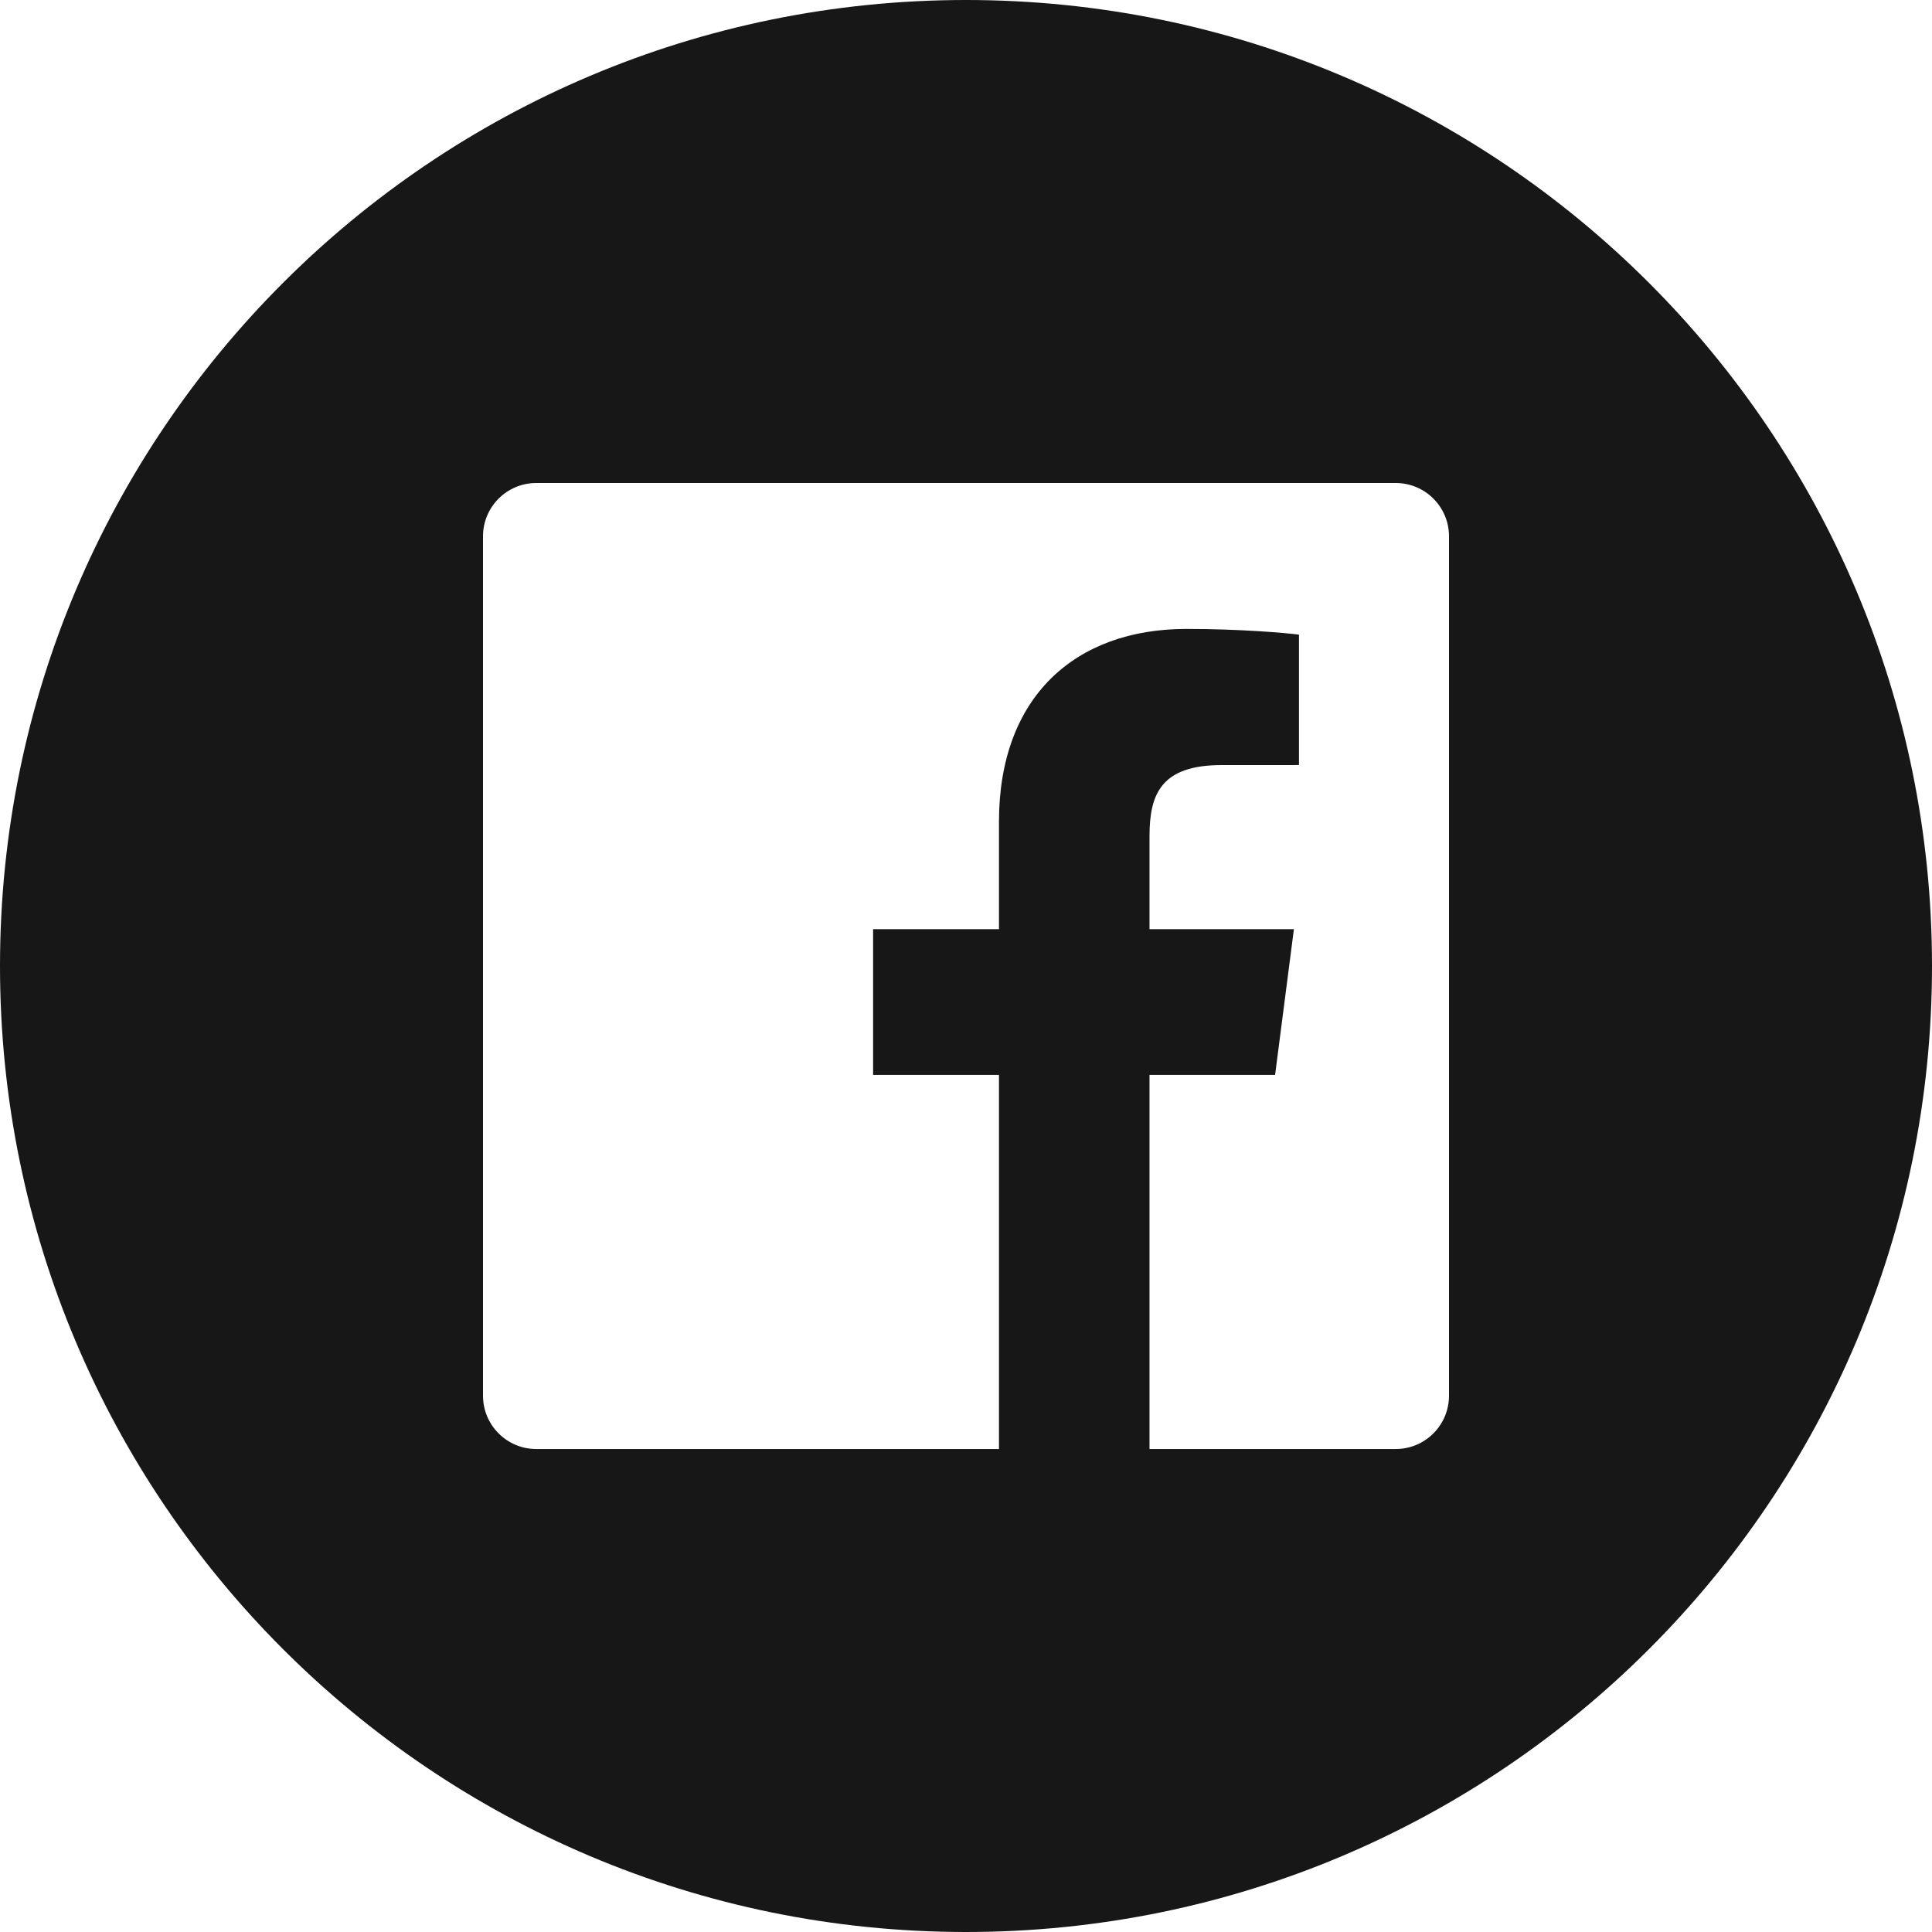 
<svg width="72px" height="72px" viewBox="0 0 72 72" version="1.1" xmlns="http://www.w3.org/2000/svg" xmlns:xlink="http://www.w3.org/1999/xlink">
    <!-- Generator: Sketch 50.2 (55047) - http://www.bohemiancoding.com/sketch -->
    <desc>Created with Sketch.</desc>
    <defs></defs>
    <g id="Page-1" stroke="none" stroke-width="1" fill="none" fill-rule="evenodd">
        <g id="Desktop" transform="translate(-764, -5131)" fill="#171717">
            <g id="icon-/-sns-web-/-facebook-/-black" transform="translate(764, 5131)">
                <path d="M36,72 C16.118,72 0,55.882 0,36 C0,16.118 16.118,0 36,0 C55.882,0 72,16.118 72,36 C72,55.882 55.882,72 36,72 Z M52.013,54.001 C53.111,54.001 54,53.111 54,52.013 L54,19.988 C54,18.889 53.111,18 52.013,18 L19.987,18 C18.889,18 18,18.889 18,19.988 L18,52.013 C18,53.111 18.889,54.001 19.987,54.001 L37.229,54.001 L37.229,40.059 L32.538,40.059 L32.538,34.627 L37.229,34.627 L37.229,30.62 C37.229,25.97 40.069,23.438 44.217,23.438 C46.204,23.438 47.911,23.586 48.409,23.651 L48.409,28.511 L45.532,28.512 C43.277,28.512 42.839,29.584 42.839,31.157 L42.839,34.627 L48.22,34.627 L47.519,40.059 L42.839,40.059 L42.839,54.001 L52.013,54.001 Z" id="Combined-Shape"></path>
            </g>
        </g>
    </g>
</svg>